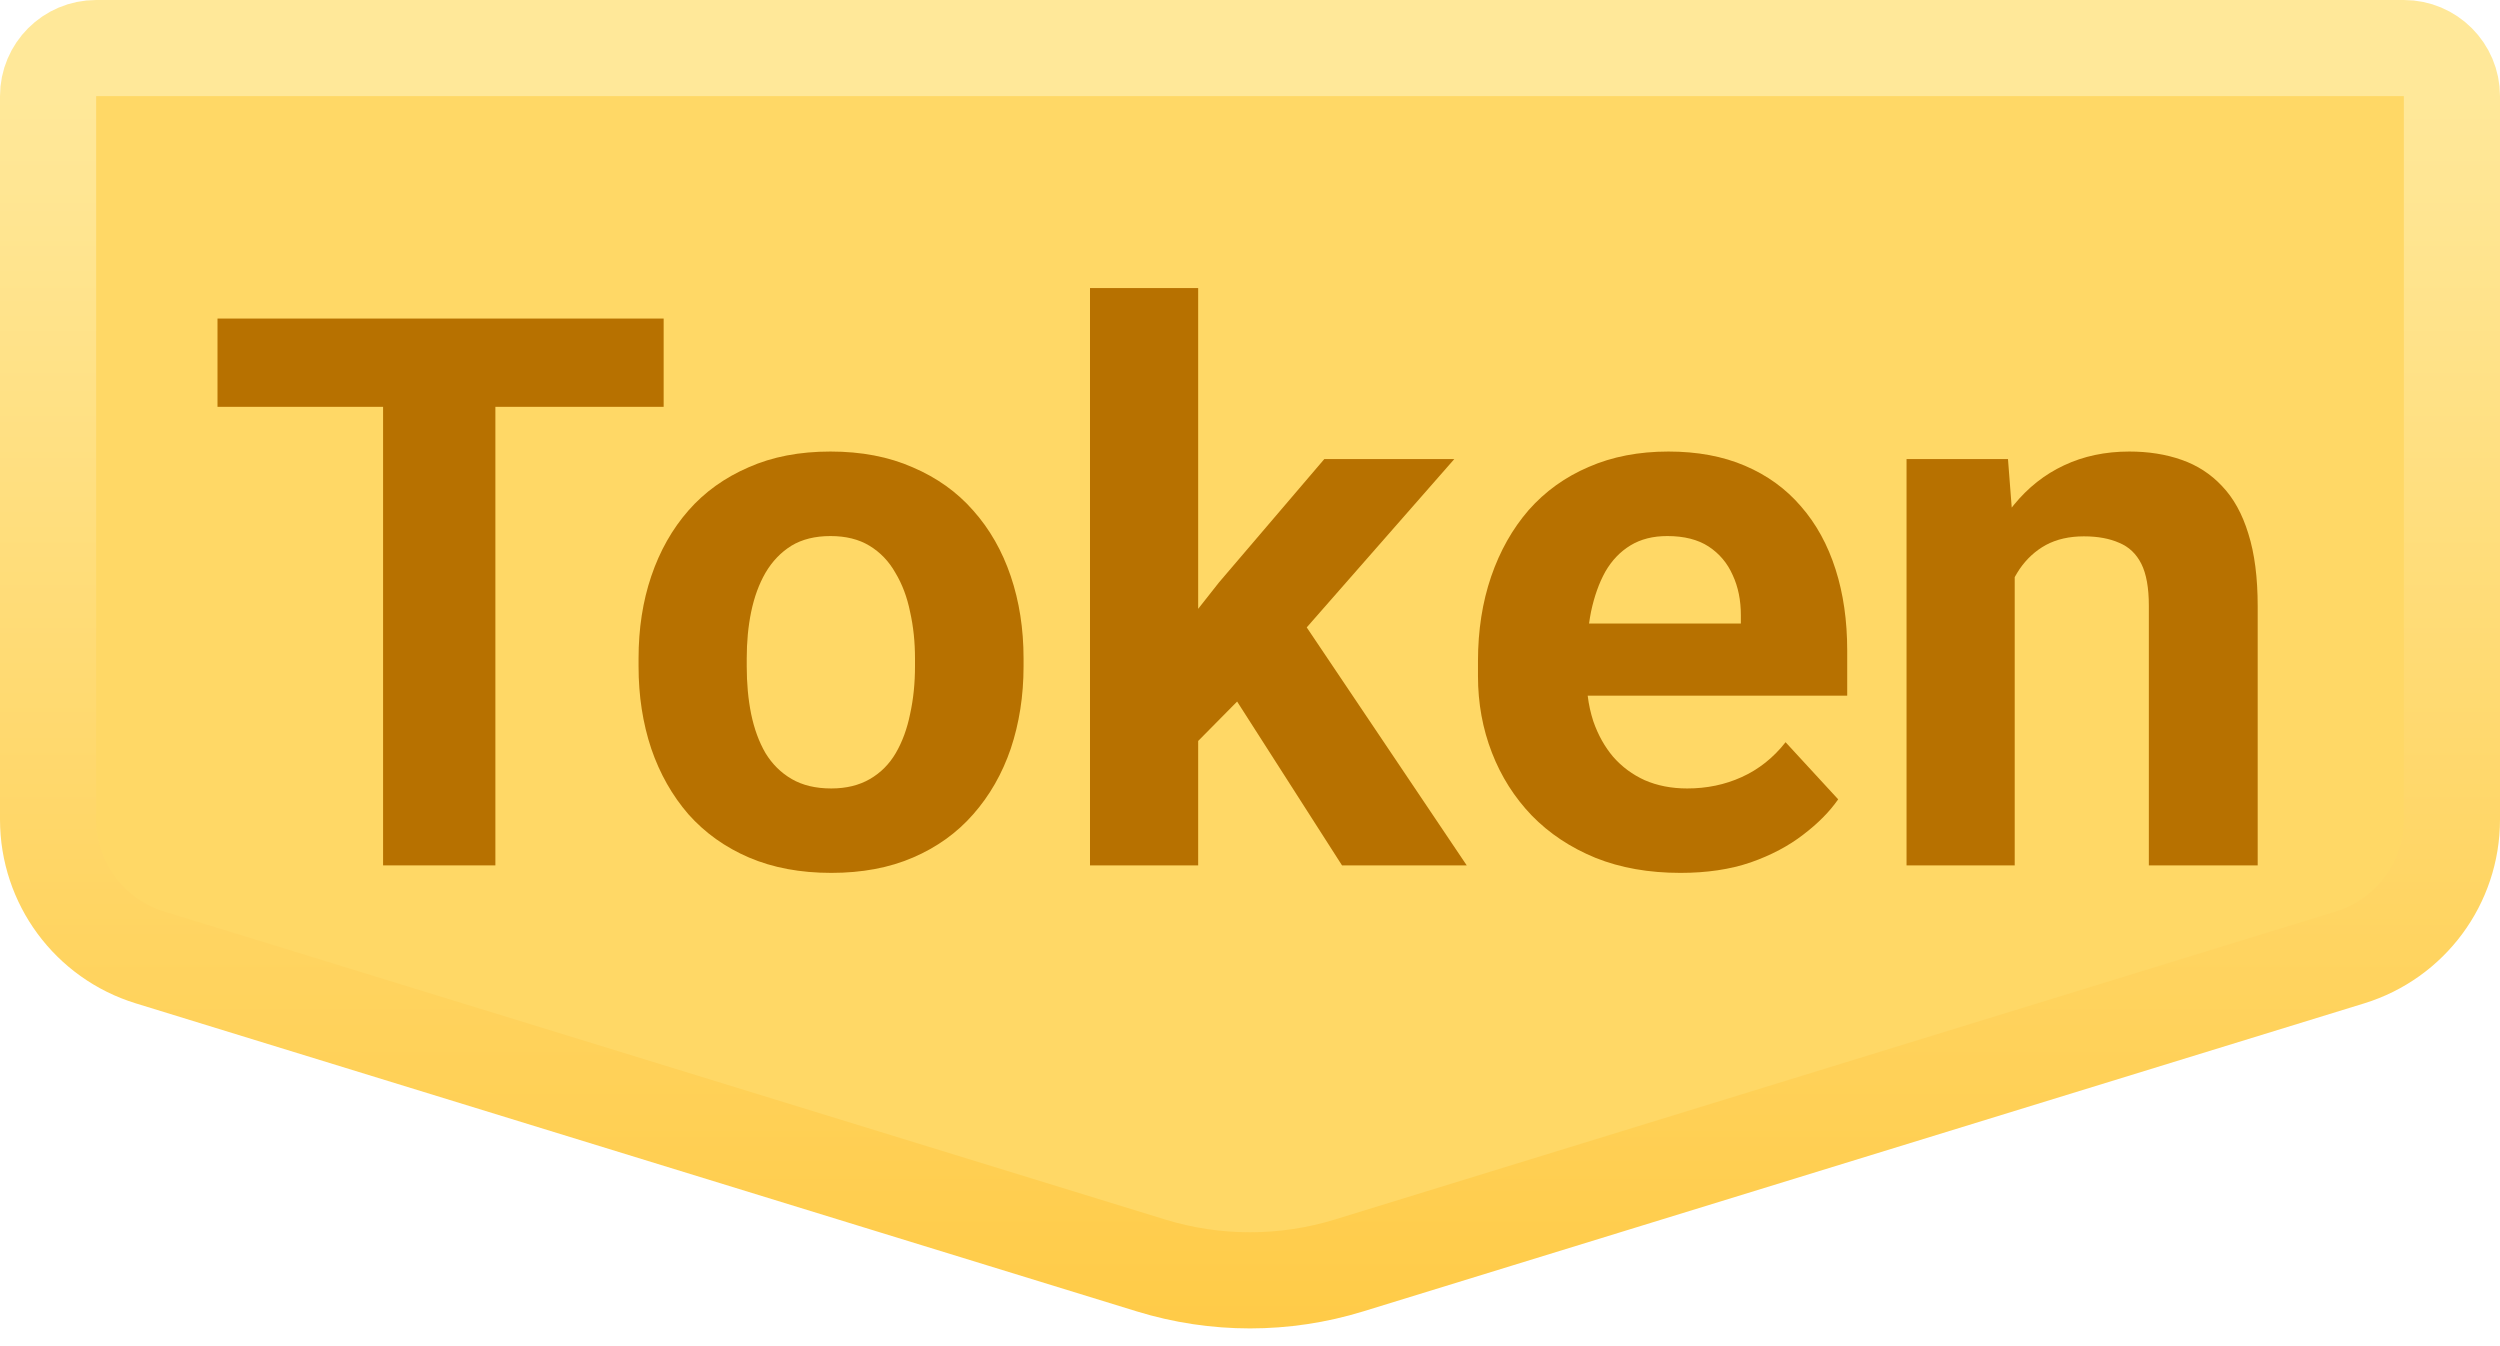 <svg xmlns="http://www.w3.org/2000/svg" width="26" height="14" viewBox="0 0 26 14" fill="none">
  <path d="M25 0.5C25.276 0.5 25.5 0.724 25.5 1V8.523C25.5 9.182 25.07 9.763 24.441 9.957L14.029 13.161C13.359 13.367 12.641 13.367 11.971 13.161L1.559 9.957C0.929 9.763 0.5 9.182 0.5 8.523V1C0.5 0.724 0.724 0.5 1 0.5H25Z" fill="#FFD866" stroke="url(#paint0_linear_4472_3173)"/>
  <path d="M12.461 6.332V2.996H11.336V9H12.461V7.706L12.866 7.296L13.957 9H15.254L13.59 6.525L15.125 4.774H13.773L12.676 6.059L12.461 6.332Z" fill="#B77100"/>
  <path fill-rule="evenodd" clip-rule="evenodd" d="M17.477 9.078C17.148 9.078 16.854 9.026 16.594 8.922C16.333 8.815 16.112 8.668 15.93 8.481C15.75 8.293 15.612 8.076 15.516 7.828C15.419 7.578 15.371 7.313 15.371 7.032V6.875C15.371 6.555 15.417 6.262 15.508 5.996C15.599 5.731 15.729 5.5 15.898 5.305C16.07 5.11 16.279 4.96 16.523 4.856C16.768 4.749 17.044 4.696 17.352 4.696C17.651 4.696 17.917 4.745 18.148 4.844C18.38 4.943 18.574 5.084 18.73 5.266C18.889 5.448 19.009 5.667 19.09 5.922C19.171 6.175 19.211 6.456 19.211 6.766V7.235H16.512C16.523 7.328 16.543 7.416 16.57 7.5C16.62 7.644 16.689 7.767 16.777 7.871C16.869 7.976 16.978 8.056 17.105 8.114C17.236 8.171 17.383 8.2 17.547 8.2C17.75 8.2 17.939 8.161 18.113 8.082C18.29 8.002 18.443 7.881 18.57 7.719L19.117 8.313C19.029 8.44 18.908 8.563 18.754 8.68C18.603 8.797 18.421 8.894 18.207 8.969C17.994 9.042 17.75 9.078 17.477 9.078ZM16.547 6.36C16.539 6.4 16.532 6.442 16.526 6.485H18.105V6.399C18.105 6.243 18.077 6.103 18.02 5.981C17.965 5.856 17.881 5.757 17.77 5.684C17.658 5.611 17.514 5.575 17.34 5.575C17.191 5.575 17.064 5.607 16.957 5.672C16.85 5.737 16.763 5.828 16.695 5.946C16.63 6.063 16.581 6.201 16.547 6.36Z" fill="#B77100"/>
  <path d="M20.953 9V6.002C20.969 5.973 20.986 5.945 21.004 5.918C21.077 5.812 21.168 5.728 21.277 5.668C21.389 5.608 21.521 5.578 21.672 5.578C21.818 5.578 21.94 5.601 22.039 5.645C22.141 5.687 22.217 5.759 22.27 5.864C22.322 5.968 22.348 6.114 22.348 6.301V9H23.48V6.305C23.48 6.008 23.448 5.757 23.383 5.551C23.32 5.345 23.229 5.18 23.109 5.055C22.992 4.93 22.852 4.839 22.688 4.782C22.523 4.724 22.342 4.696 22.145 4.696C21.895 4.696 21.668 4.744 21.465 4.84C21.264 4.934 21.091 5.071 20.945 5.25C20.938 5.26 20.93 5.269 20.922 5.279L20.883 4.774H19.828V9H20.953Z" fill="#B77100"/>
  <path fill-rule="evenodd" clip-rule="evenodd" d="M6.641 6.93V6.848C6.641 6.538 6.685 6.253 6.773 5.993C6.862 5.73 6.991 5.502 7.16 5.309C7.329 5.116 7.538 4.967 7.785 4.86C8.033 4.75 8.316 4.696 8.637 4.696C8.957 4.696 9.242 4.75 9.492 4.86C9.742 4.967 9.952 5.116 10.121 5.309C10.293 5.502 10.423 5.73 10.512 5.993C10.6 6.253 10.645 6.538 10.645 6.848V6.93C10.645 7.237 10.6 7.522 10.512 7.786C10.423 8.046 10.293 8.274 10.121 8.469C9.952 8.662 9.743 8.812 9.496 8.918C9.249 9.025 8.965 9.078 8.645 9.078C8.324 9.078 8.039 9.025 7.789 8.918C7.542 8.812 7.332 8.662 7.16 8.469C6.991 8.274 6.862 8.046 6.773 7.786C6.685 7.522 6.641 7.237 6.641 6.93ZM7.766 6.848V6.93C7.766 7.107 7.781 7.272 7.812 7.426C7.844 7.58 7.893 7.715 7.961 7.832C8.031 7.947 8.122 8.037 8.234 8.102C8.346 8.167 8.483 8.2 8.645 8.2C8.801 8.2 8.935 8.167 9.047 8.102C9.159 8.037 9.249 7.947 9.316 7.832C9.384 7.715 9.434 7.58 9.465 7.426C9.499 7.272 9.516 7.107 9.516 6.93V6.848C9.516 6.676 9.499 6.515 9.465 6.364C9.434 6.21 9.383 6.075 9.312 5.957C9.245 5.838 9.155 5.744 9.043 5.676C8.931 5.608 8.796 5.575 8.637 5.575C8.478 5.575 8.342 5.608 8.23 5.676C8.121 5.744 8.031 5.838 7.961 5.957C7.893 6.075 7.844 6.21 7.812 6.364C7.781 6.515 7.766 6.676 7.766 6.848Z" fill="#B77100"/>
  <path d="M5.152 9V4.231H6.902V3.313H2.262V4.231H3.984V9H5.152Z" fill="#B77100"/>
  <defs>
    <linearGradient id="paint0_linear_4472_3173" x1="13" y1="1.009" x2="13" y2="15.135" gradientUnits="userSpaceOnUse">
      <stop stop-color="#FFE899"/>
      <stop offset="1" stop-color="#FFC83F"/>
    </linearGradient>
  </defs>
</svg>
